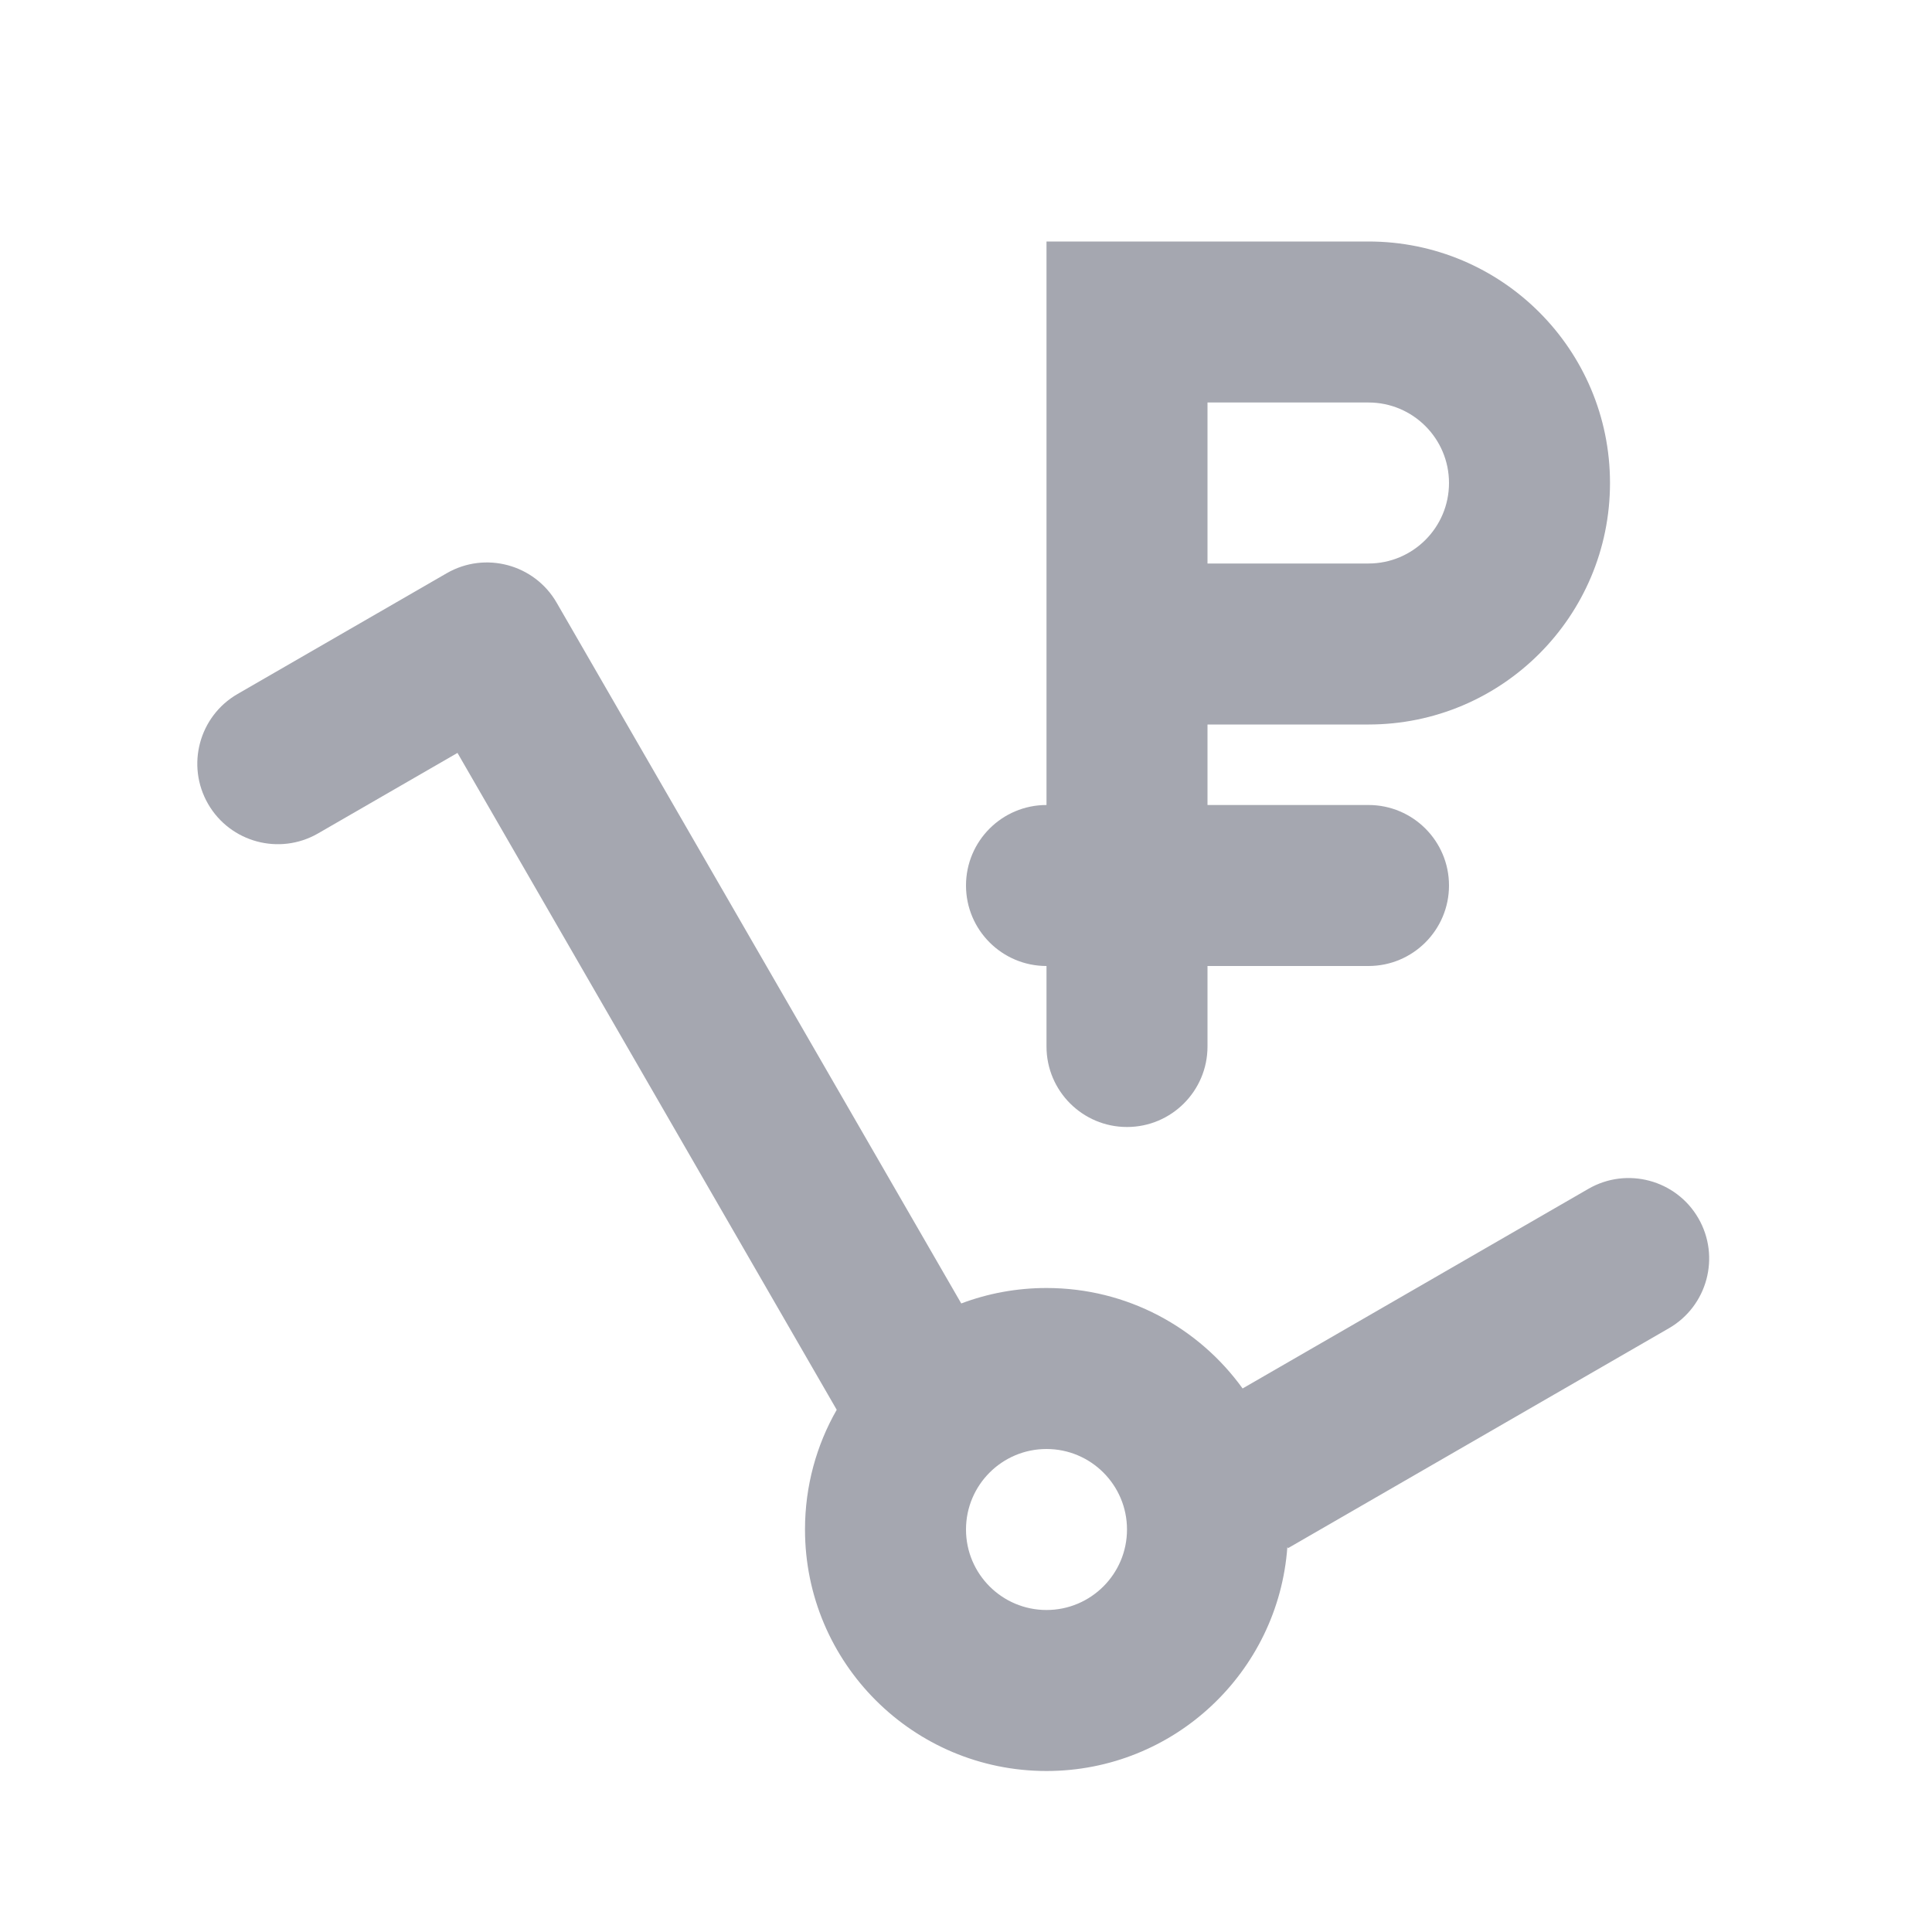 <svg viewBox="0 0 24 24" fill="none" xmlns="http://www.w3.org/2000/svg">
    <path fill-rule="evenodd" clip-rule="evenodd" d="M2.585 9.987C2.309 9.509 2.473 8.897 2.951 8.621L4.683 7.621L4.683 7.621L4.692 7.616L5.549 7.121C6.027 6.845 6.639 7.009 6.915 7.487L7.415 8.353L7.415 8.353L11.941 16.192C12.27 16.068 12.627 16 13 16C14.003 16 14.891 16.492 15.436 17.248L19.732 14.768C20.21 14.492 20.822 14.656 21.098 15.134C21.374 15.612 21.21 16.224 20.732 16.5L16 19.232L15.992 19.218C15.88 20.773 14.583 22 13 22C11.343 22 10 20.657 10 19C10 18.459 10.143 17.951 10.394 17.513L5.683 9.353L3.951 10.353C3.473 10.629 2.861 10.465 2.585 9.987ZM12 19C12 18.448 12.448 18 13 18C13.552 18 14 18.448 14 19C14 19.552 13.552 20 13 20C12.448 20 12 19.552 12 19Z" fill="#A5A7B0"/>
    <path fill-rule="evenodd" clip-rule="evenodd" d="M20 6C20 4.343 18.657 3 17 3H14H13V4V5V7V9V10C12.448 10 12 10.448 12 11C12 11.552 12.448 12 13 12L13 13C13 13.552 13.448 14 14 14C14.552 14 15 13.552 15 13V12H17C17.552 12 18 11.552 18 11C18 10.448 17.552 10 17 10H15V9H17C18.657 9 20 7.657 20 6ZM15 7V5H17C17.552 5 18 5.448 18 6C18 6.552 17.552 7 17 7H15Z" fill="#A5A7B0"/>
</svg>
